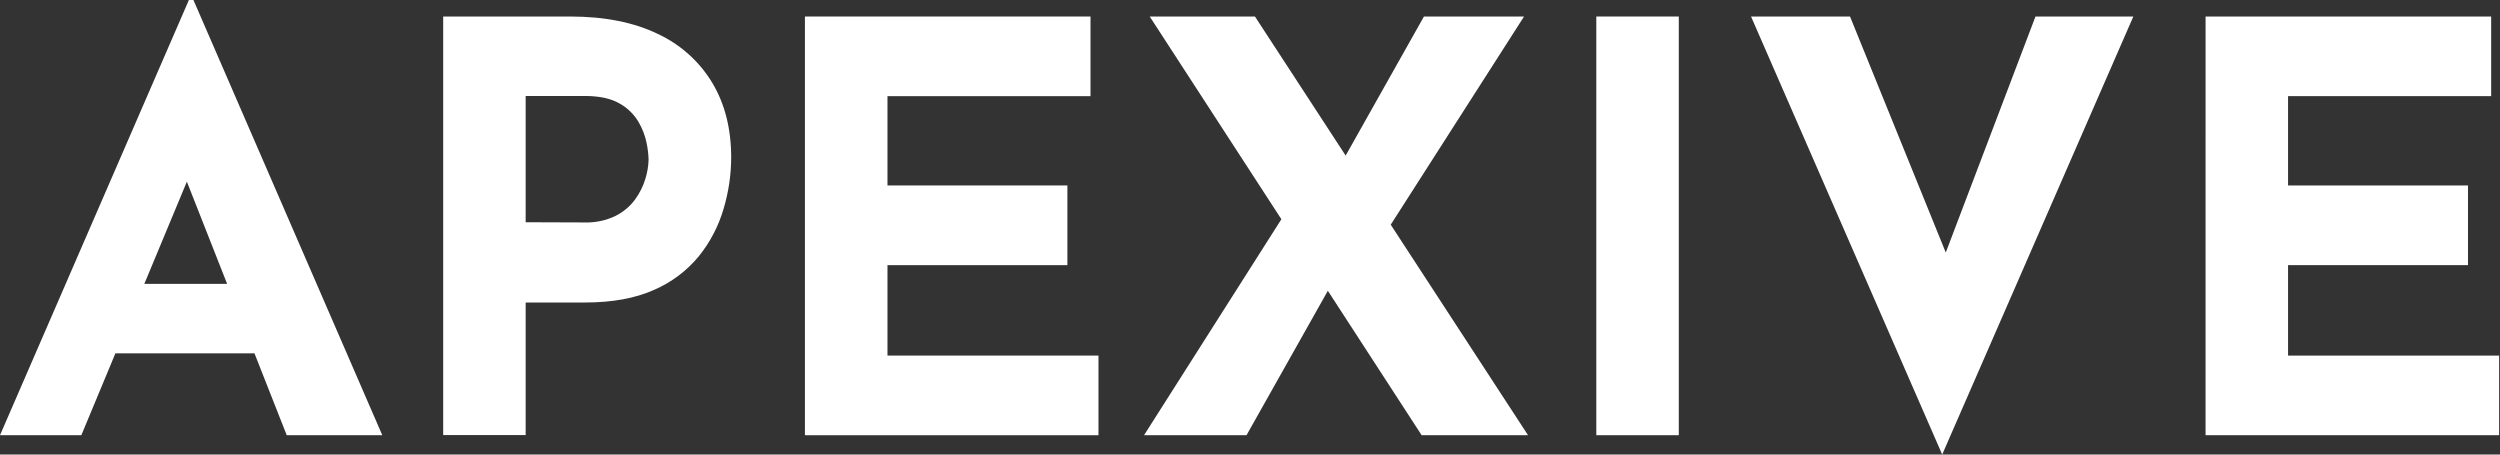<svg width="99" height="18" viewBox="0 0 99 18" fill="none" xmlns="http://www.w3.org/2000/svg">
<rect x="0" y="0" width="99" height="18" fill="#333333" stroke="none"/>
<g clip-path="url(#clip0_1202_149)">
<path d="M0 17.234L7.48 -3.05176e-05H7.66L15.139 17.234H11.354L6.579 5.109L8.944 3.484L3.221 17.234H0ZM5.114 11.241H10.092L11.241 13.991H4.1L5.114 11.241Z" fill="white"/>
<path d="M22.574 0.654C23.94 0.654 25.096 0.883 26.042 1.34C26.94 1.756 27.694 2.43 28.205 3.278C28.705 4.111 28.955 5.098 28.955 6.24C28.953 6.931 28.85 7.617 28.651 8.279C28.452 8.955 28.123 9.587 27.682 10.137C27.204 10.72 26.594 11.18 25.902 11.479C25.159 11.812 24.247 11.979 23.165 11.979H20.816V17.229H17.55V0.654H22.574ZM23.136 8.809C23.564 8.824 23.989 8.735 24.375 8.55C24.682 8.397 24.949 8.173 25.152 7.896C25.333 7.647 25.471 7.369 25.559 7.074C25.634 6.831 25.677 6.578 25.684 6.324C25.677 6.101 25.651 5.879 25.605 5.66C25.544 5.362 25.433 5.076 25.277 4.815C25.095 4.513 24.837 4.264 24.527 4.094C24.189 3.899 23.734 3.801 23.164 3.801H20.816V8.801L23.136 8.809Z" fill="white"/>
<path d="M31.875 0.654H43.184V3.808H35.144V7.344H42.269V10.5H35.144V14.081H43.5V17.235H31.875V0.654Z" fill="white"/>
<path d="M45.304 17.234L51.206 7.953L52.737 11.241L49.362 17.234H45.304ZM45.529 0.654H49.696L60.51 17.234H56.297L45.529 0.654ZM52.964 6.736L56.388 0.654H60.352L54.653 9.553L52.964 6.736Z" fill="white"/>
<path d="M63.214 0.654H66.48V17.234H63.214V0.654Z" fill="white"/>
<path d="M73.261 0.654L78.105 12.594L76.212 12.21L80.605 0.654H84.48L76.911 18L69.341 0.654H73.261Z" fill="white"/>
<path d="M87.341 0.654H98.65V3.808H90.607V7.344H97.732V10.5H90.607V14.081H98.965V17.235H87.34L87.341 0.654Z" fill="white"/>
</g>
<defs>
<clipPath id="clip0_1202_149">
<rect width="98.965" height="18" fill="white"/>
</clipPath>
</defs>
</svg>
